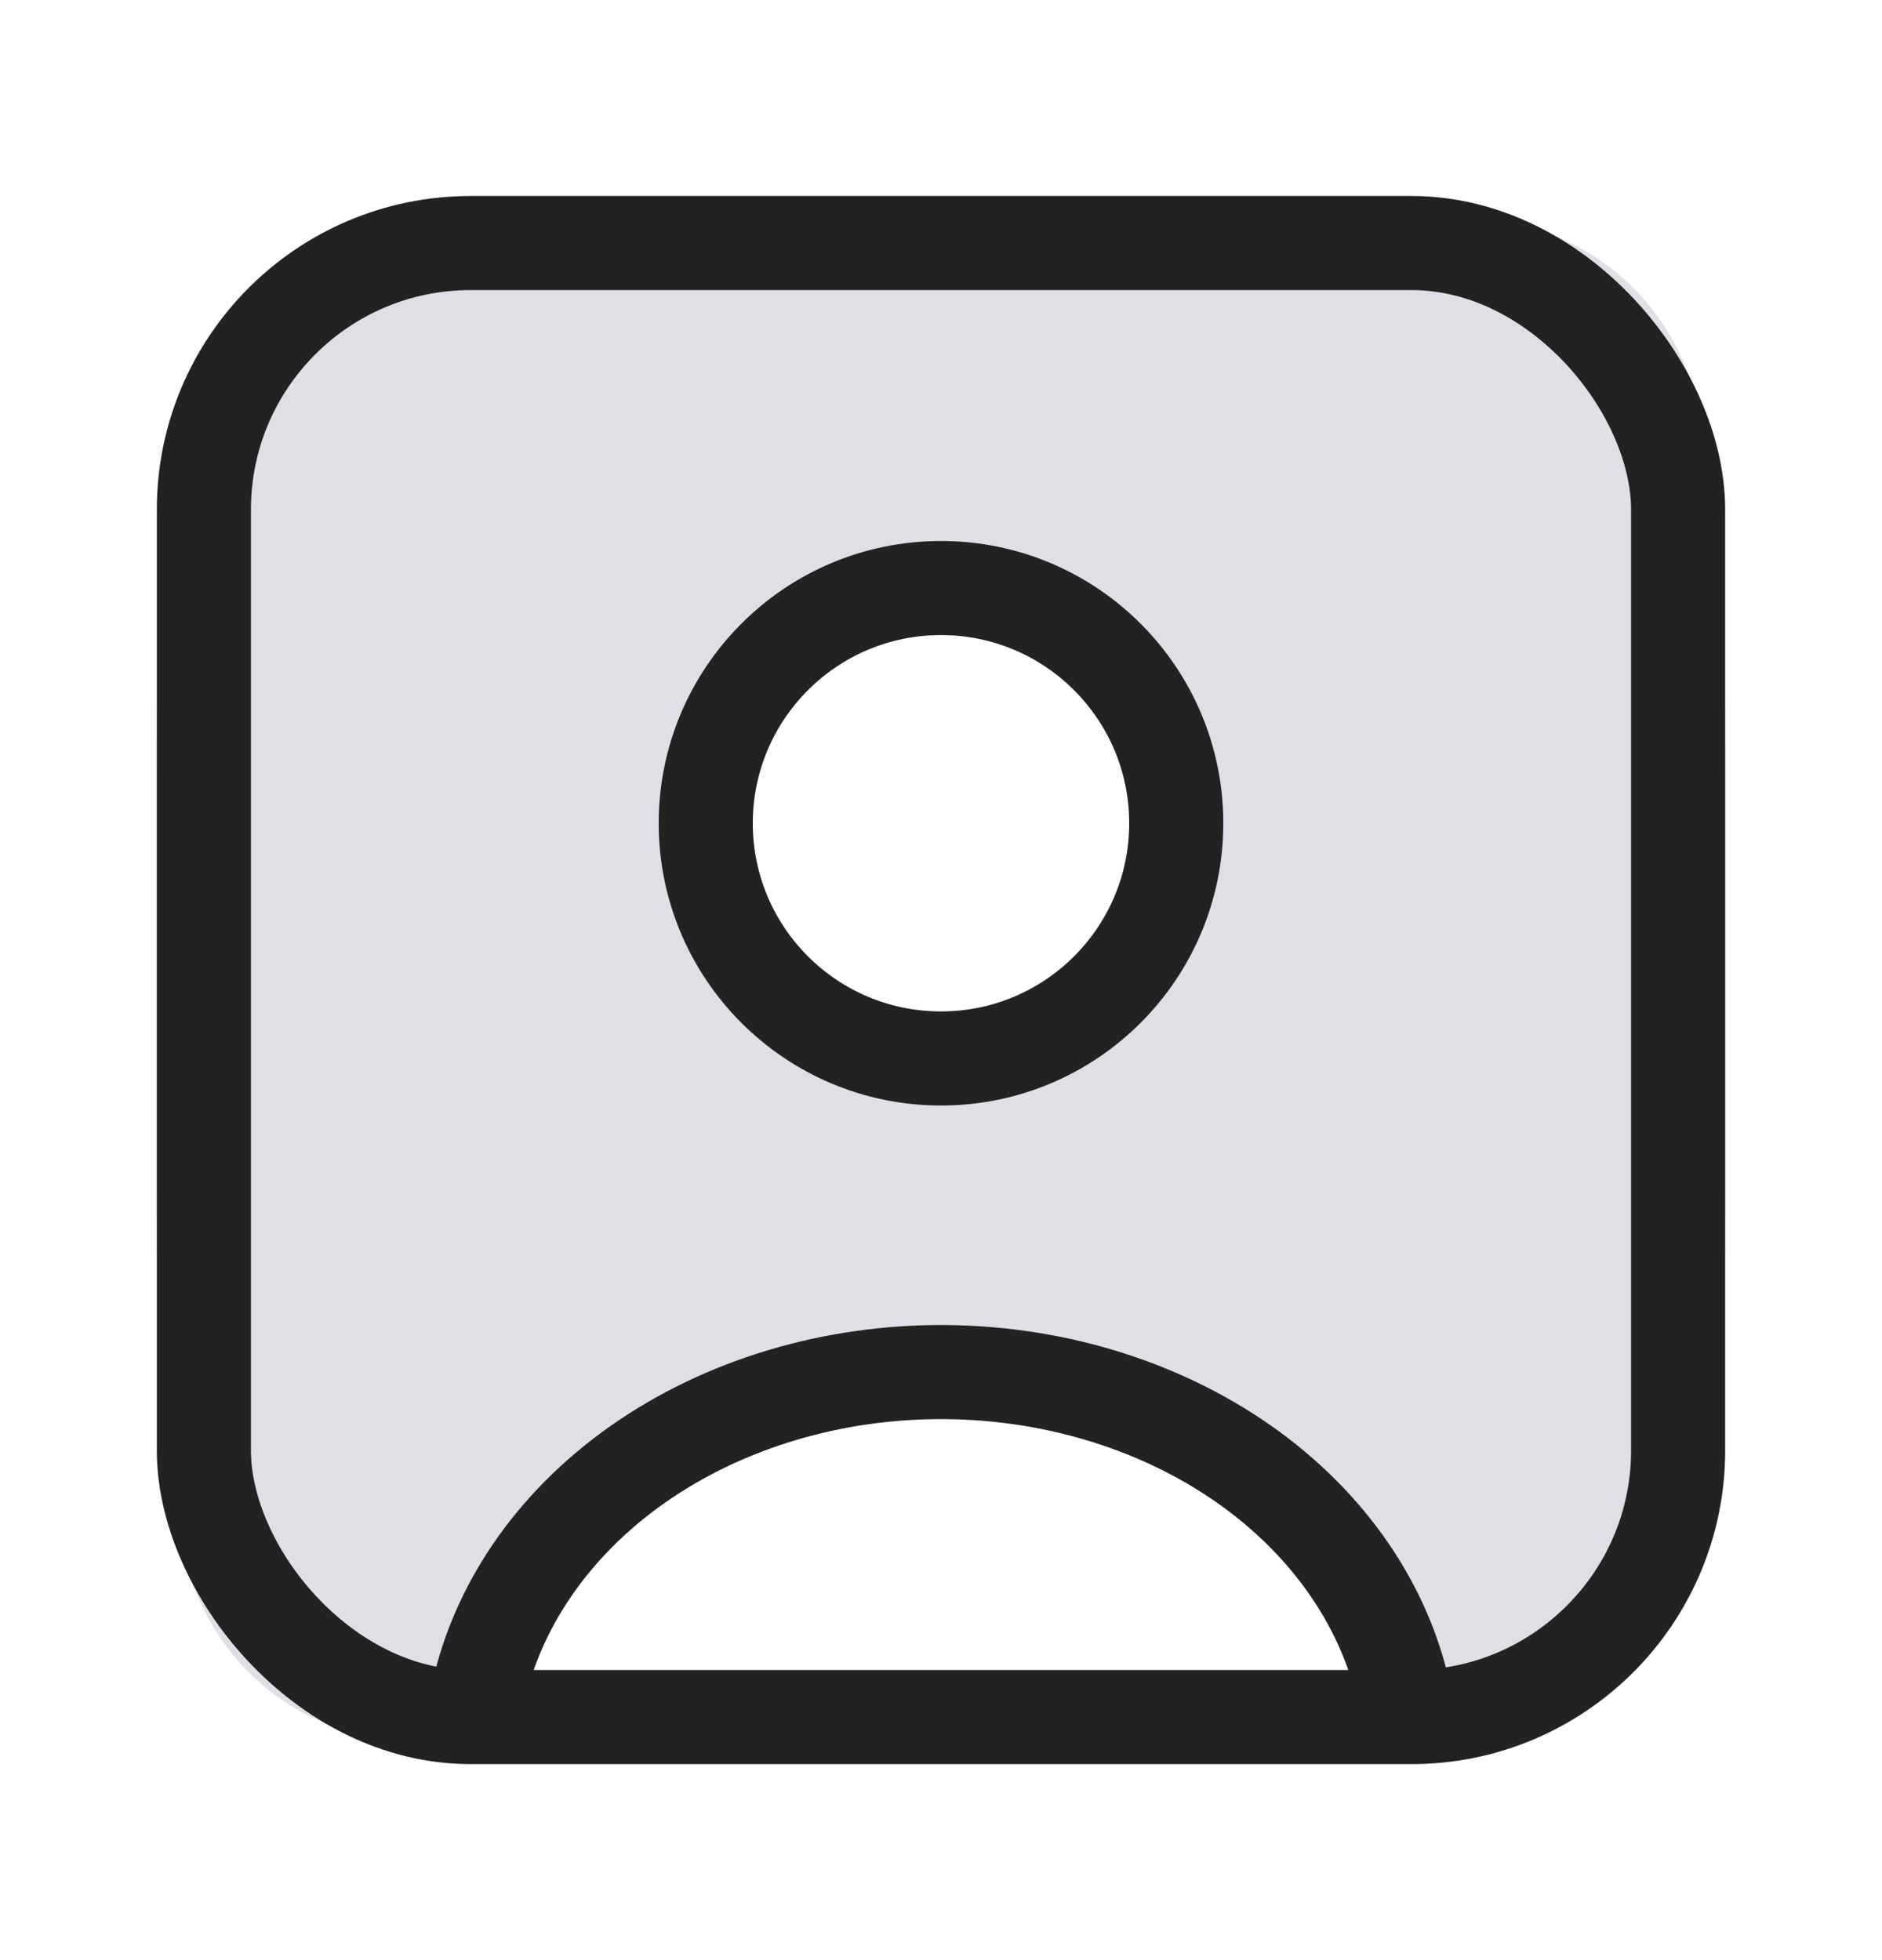 <svg width="24" height="25" viewBox="0 0 24 25" fill="none" xmlns="http://www.w3.org/2000/svg">
<path fill-rule="evenodd" clip-rule="evenodd" d="M3.172 3.672C2 4.843 2 6.729 2 10.5V14.5C2 18.271 2 20.157 3.172 21.328C3.825 21.982 4.7 22.271 6.001 22.399C6.066 19.684 8.727 17.5 12 17.5C15.273 17.5 17.934 19.684 17.999 22.399C19.3 22.271 20.175 21.982 20.828 21.328C22 20.157 22 18.271 22 14.5V10.5C22 6.729 22 4.843 20.828 3.672C19.657 2.5 17.771 2.5 14 2.5H10C6.229 2.5 4.343 2.5 3.172 3.672ZM12 13.5C13.657 13.5 15 12.157 15 10.5C15 8.843 13.657 7.5 12 7.5C10.343 7.5 9 8.843 9 10.5C9 12.157 10.343 13.5 12 13.5Z" fill="#7E869E" fill-opacity="0.25"/>
<path d="M17.941 21.799C17.739 20.615 17.035 19.53 15.957 18.741C14.877 17.952 13.495 17.512 12.06 17.5C10.625 17.488 9.232 17.905 8.134 18.676C7.037 19.447 6.307 20.52 6.077 21.7" stroke="#222222" stroke-width="1.2"/>
<circle cx="12" cy="10.5" r="3" stroke="#222222" stroke-width="1.2" stroke-linecap="round"/>
<rect x="2.6" y="3.1" width="18.8" height="18.8" rx="3.4" stroke="#222222" stroke-width="1.2"/>
</svg>
